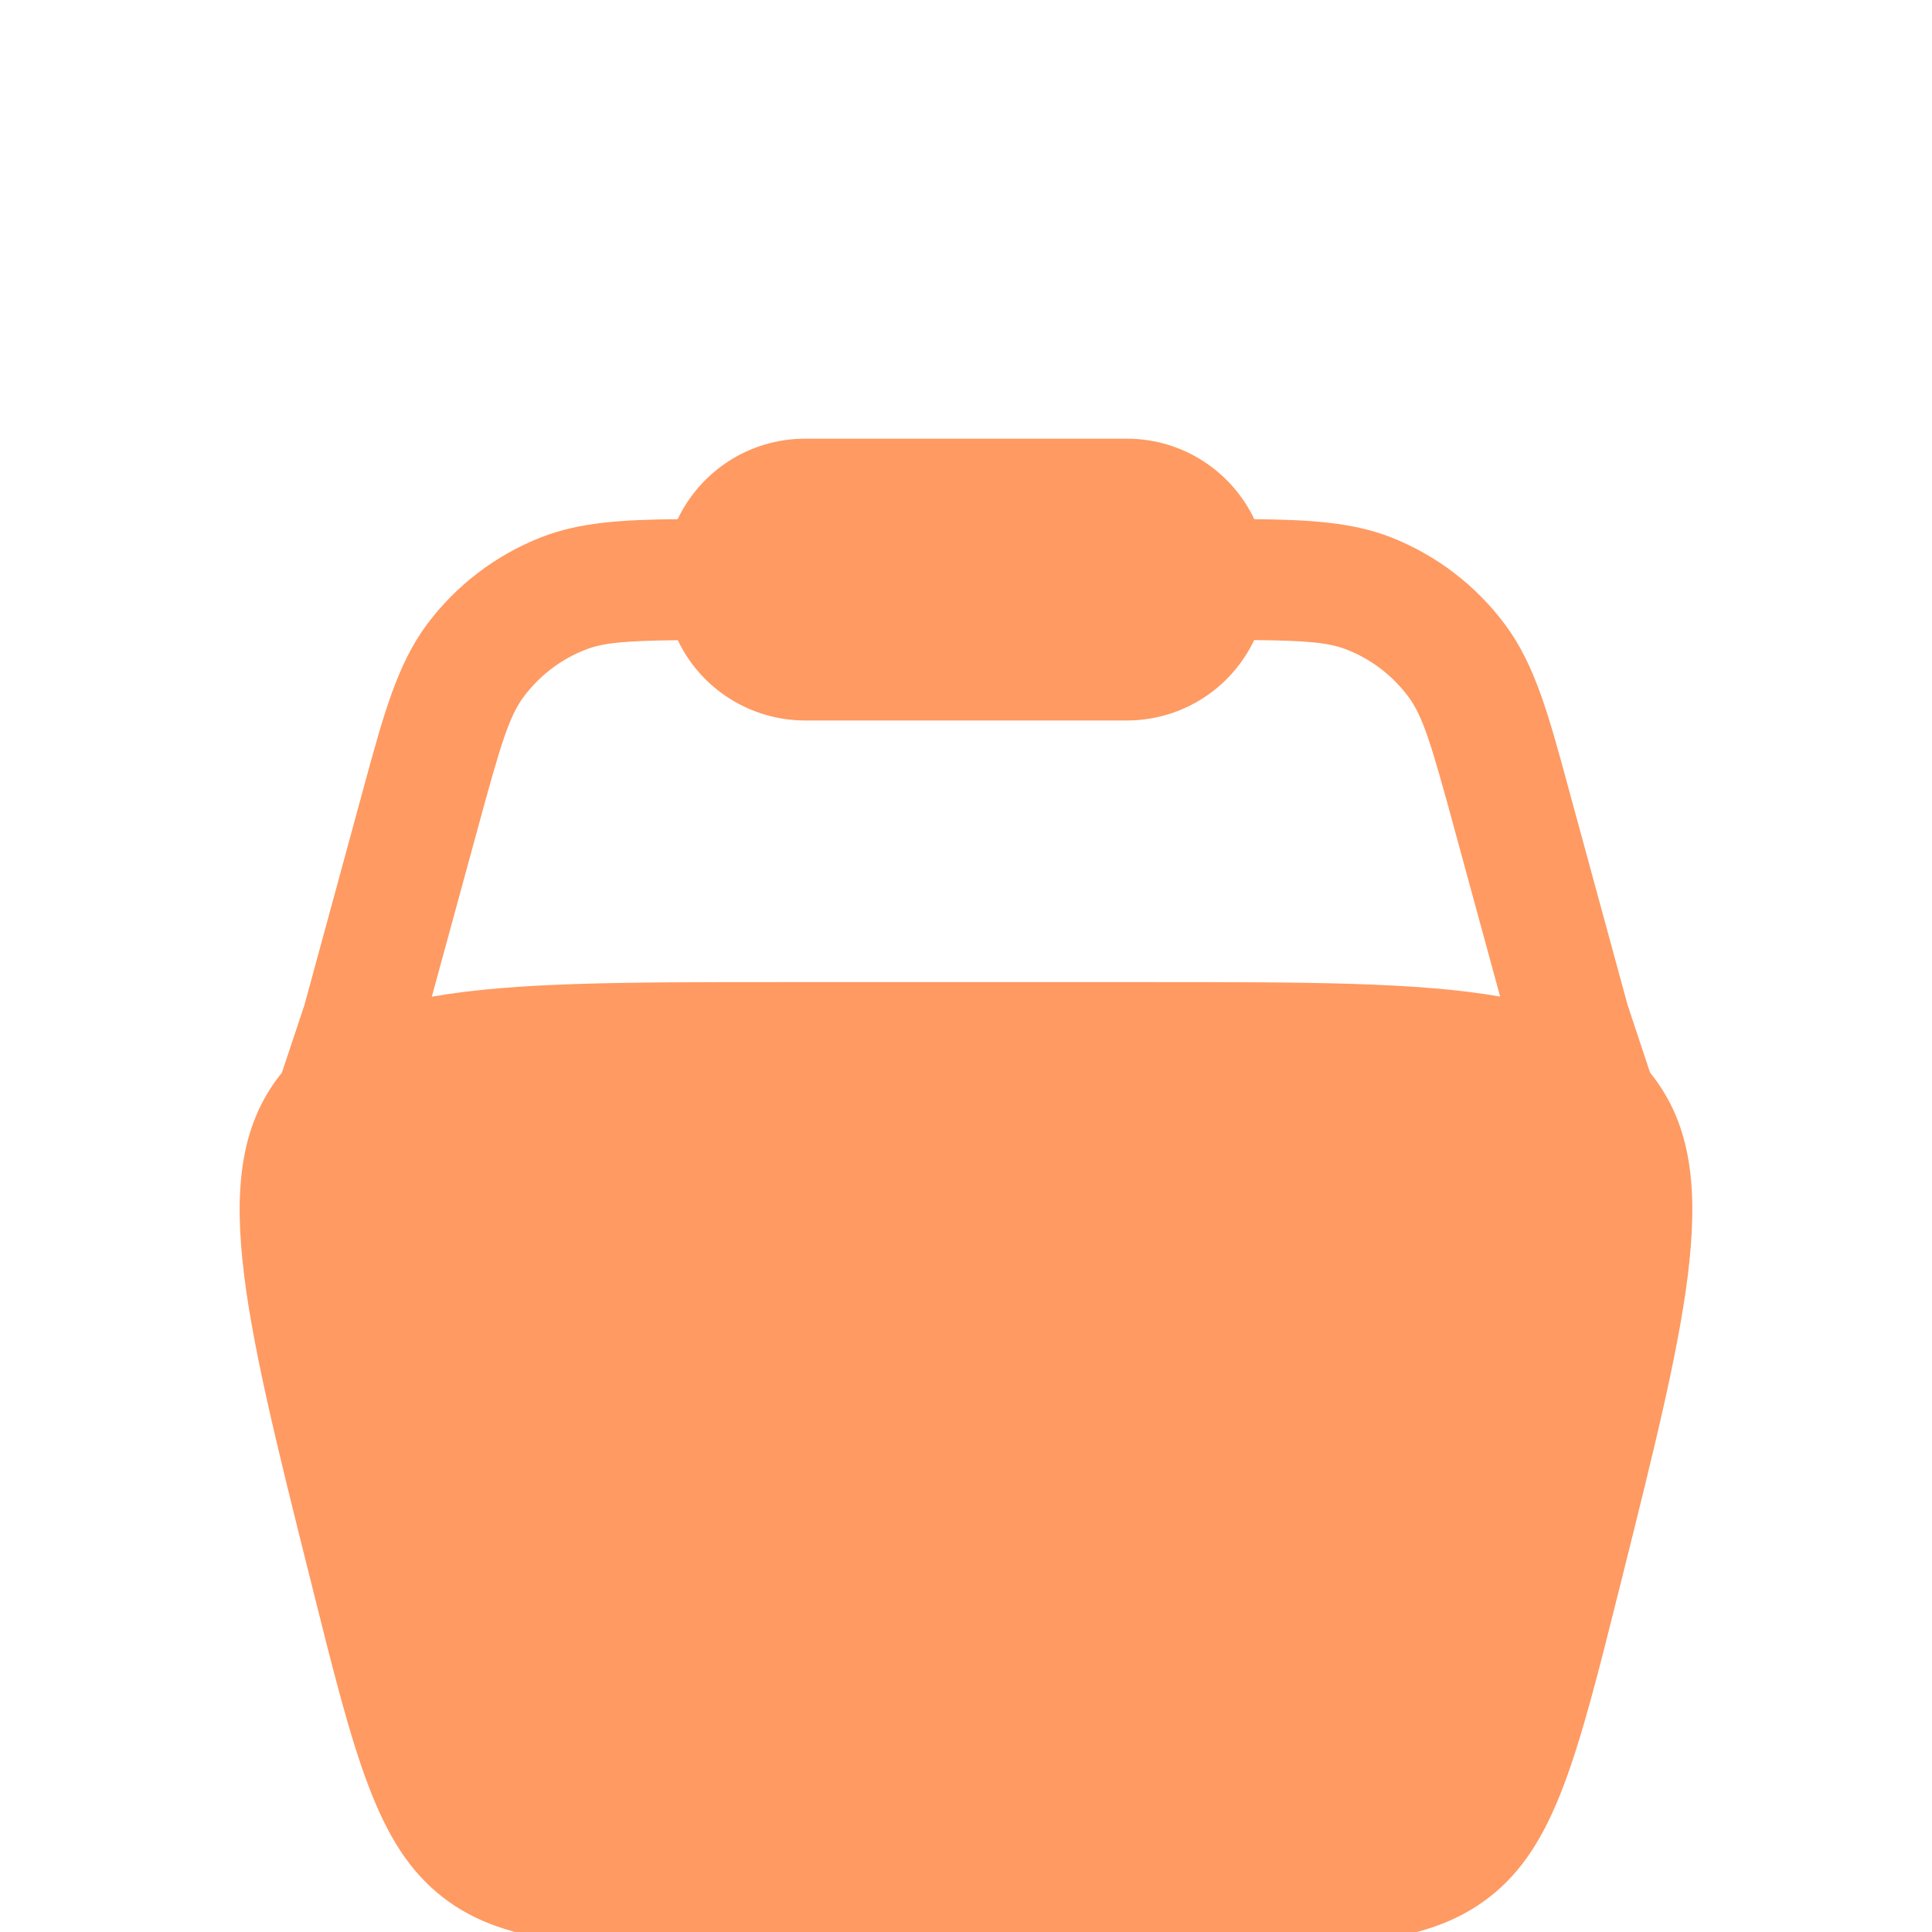 <svg width="30" height="30" viewBox="0 0 30 30" fill="none" xmlns="http://www.w3.org/2000/svg">
<g filter="url(#filter0_i_100_472)">
<path fill-rule="evenodd" clip-rule="evenodd" d="M10.523 4.062C10.873 3.325 11.627 2.812 12.5 2.812H17.5C18.372 2.812 19.126 3.325 19.477 4.062C20.331 4.07 20.997 4.109 21.593 4.341C22.303 4.619 22.921 5.091 23.375 5.704C23.834 6.321 24.05 7.112 24.345 8.201L25.273 11.604L25.622 12.655L25.652 12.693C26.779 14.135 26.242 16.28 25.17 20.569C24.488 23.297 24.148 24.661 23.13 25.456C22.113 26.25 20.706 26.25 17.894 26.25H12.106C9.294 26.25 7.888 26.25 6.87 25.456C5.853 24.661 5.511 23.297 4.83 20.569C3.757 16.28 3.221 14.135 4.348 12.693L4.378 12.655L4.728 11.604L5.655 8.201C5.951 7.112 6.168 6.32 6.625 5.702C7.08 5.09 7.697 4.619 8.408 4.341C9.002 4.109 9.668 4.069 10.523 4.062ZM10.525 5.941C9.697 5.95 9.365 5.981 9.09 6.089C8.707 6.238 8.375 6.493 8.13 6.822C7.91 7.119 7.78 7.532 7.418 8.866L6.705 11.477C7.98 11.25 9.723 11.25 12.105 11.25H17.894C20.277 11.25 22.019 11.25 23.294 11.475L22.582 8.864C22.22 7.53 22.09 7.116 21.87 6.82C21.625 6.49 21.293 6.236 20.91 6.086C20.635 5.979 20.302 5.947 19.475 5.939C19.297 6.312 19.018 6.628 18.668 6.849C18.319 7.07 17.914 7.187 17.5 7.188H12.5C12.087 7.187 11.682 7.07 11.332 6.849C10.982 6.629 10.703 6.315 10.525 5.941Z" fill="#FF9A62"/>
</g>
<defs>
<filter id="filter0_i_100_472" x="0" y="0" width="30" height="34" filterUnits="userSpaceOnUse" color-interpolation-filters="sRGB">
<feFlood flood-opacity="0" result="BackgroundImageFix"/>
<feBlend mode="normal" in="SourceGraphic" in2="BackgroundImageFix" result="shape"/>
<feColorMatrix in="SourceAlpha" type="matrix" values="0 0 0 0 0 0 0 0 0 0 0 0 0 0 0 0 0 0 127 0" result="hardAlpha"/>
<feOffset dy="4"/>
<feGaussianBlur stdDeviation="2"/>
<feComposite in2="hardAlpha" operator="arithmetic" k2="-1" k3="1"/>
<feColorMatrix type="matrix" values="0 0 0 0 0 0 0 0 0 0 0 0 0 0 0 0 0 0 0.25 0"/>
<feBlend mode="normal" in2="shape" result="effect1_innerShadow_100_472"/>
</filter>
</defs>
</svg>
